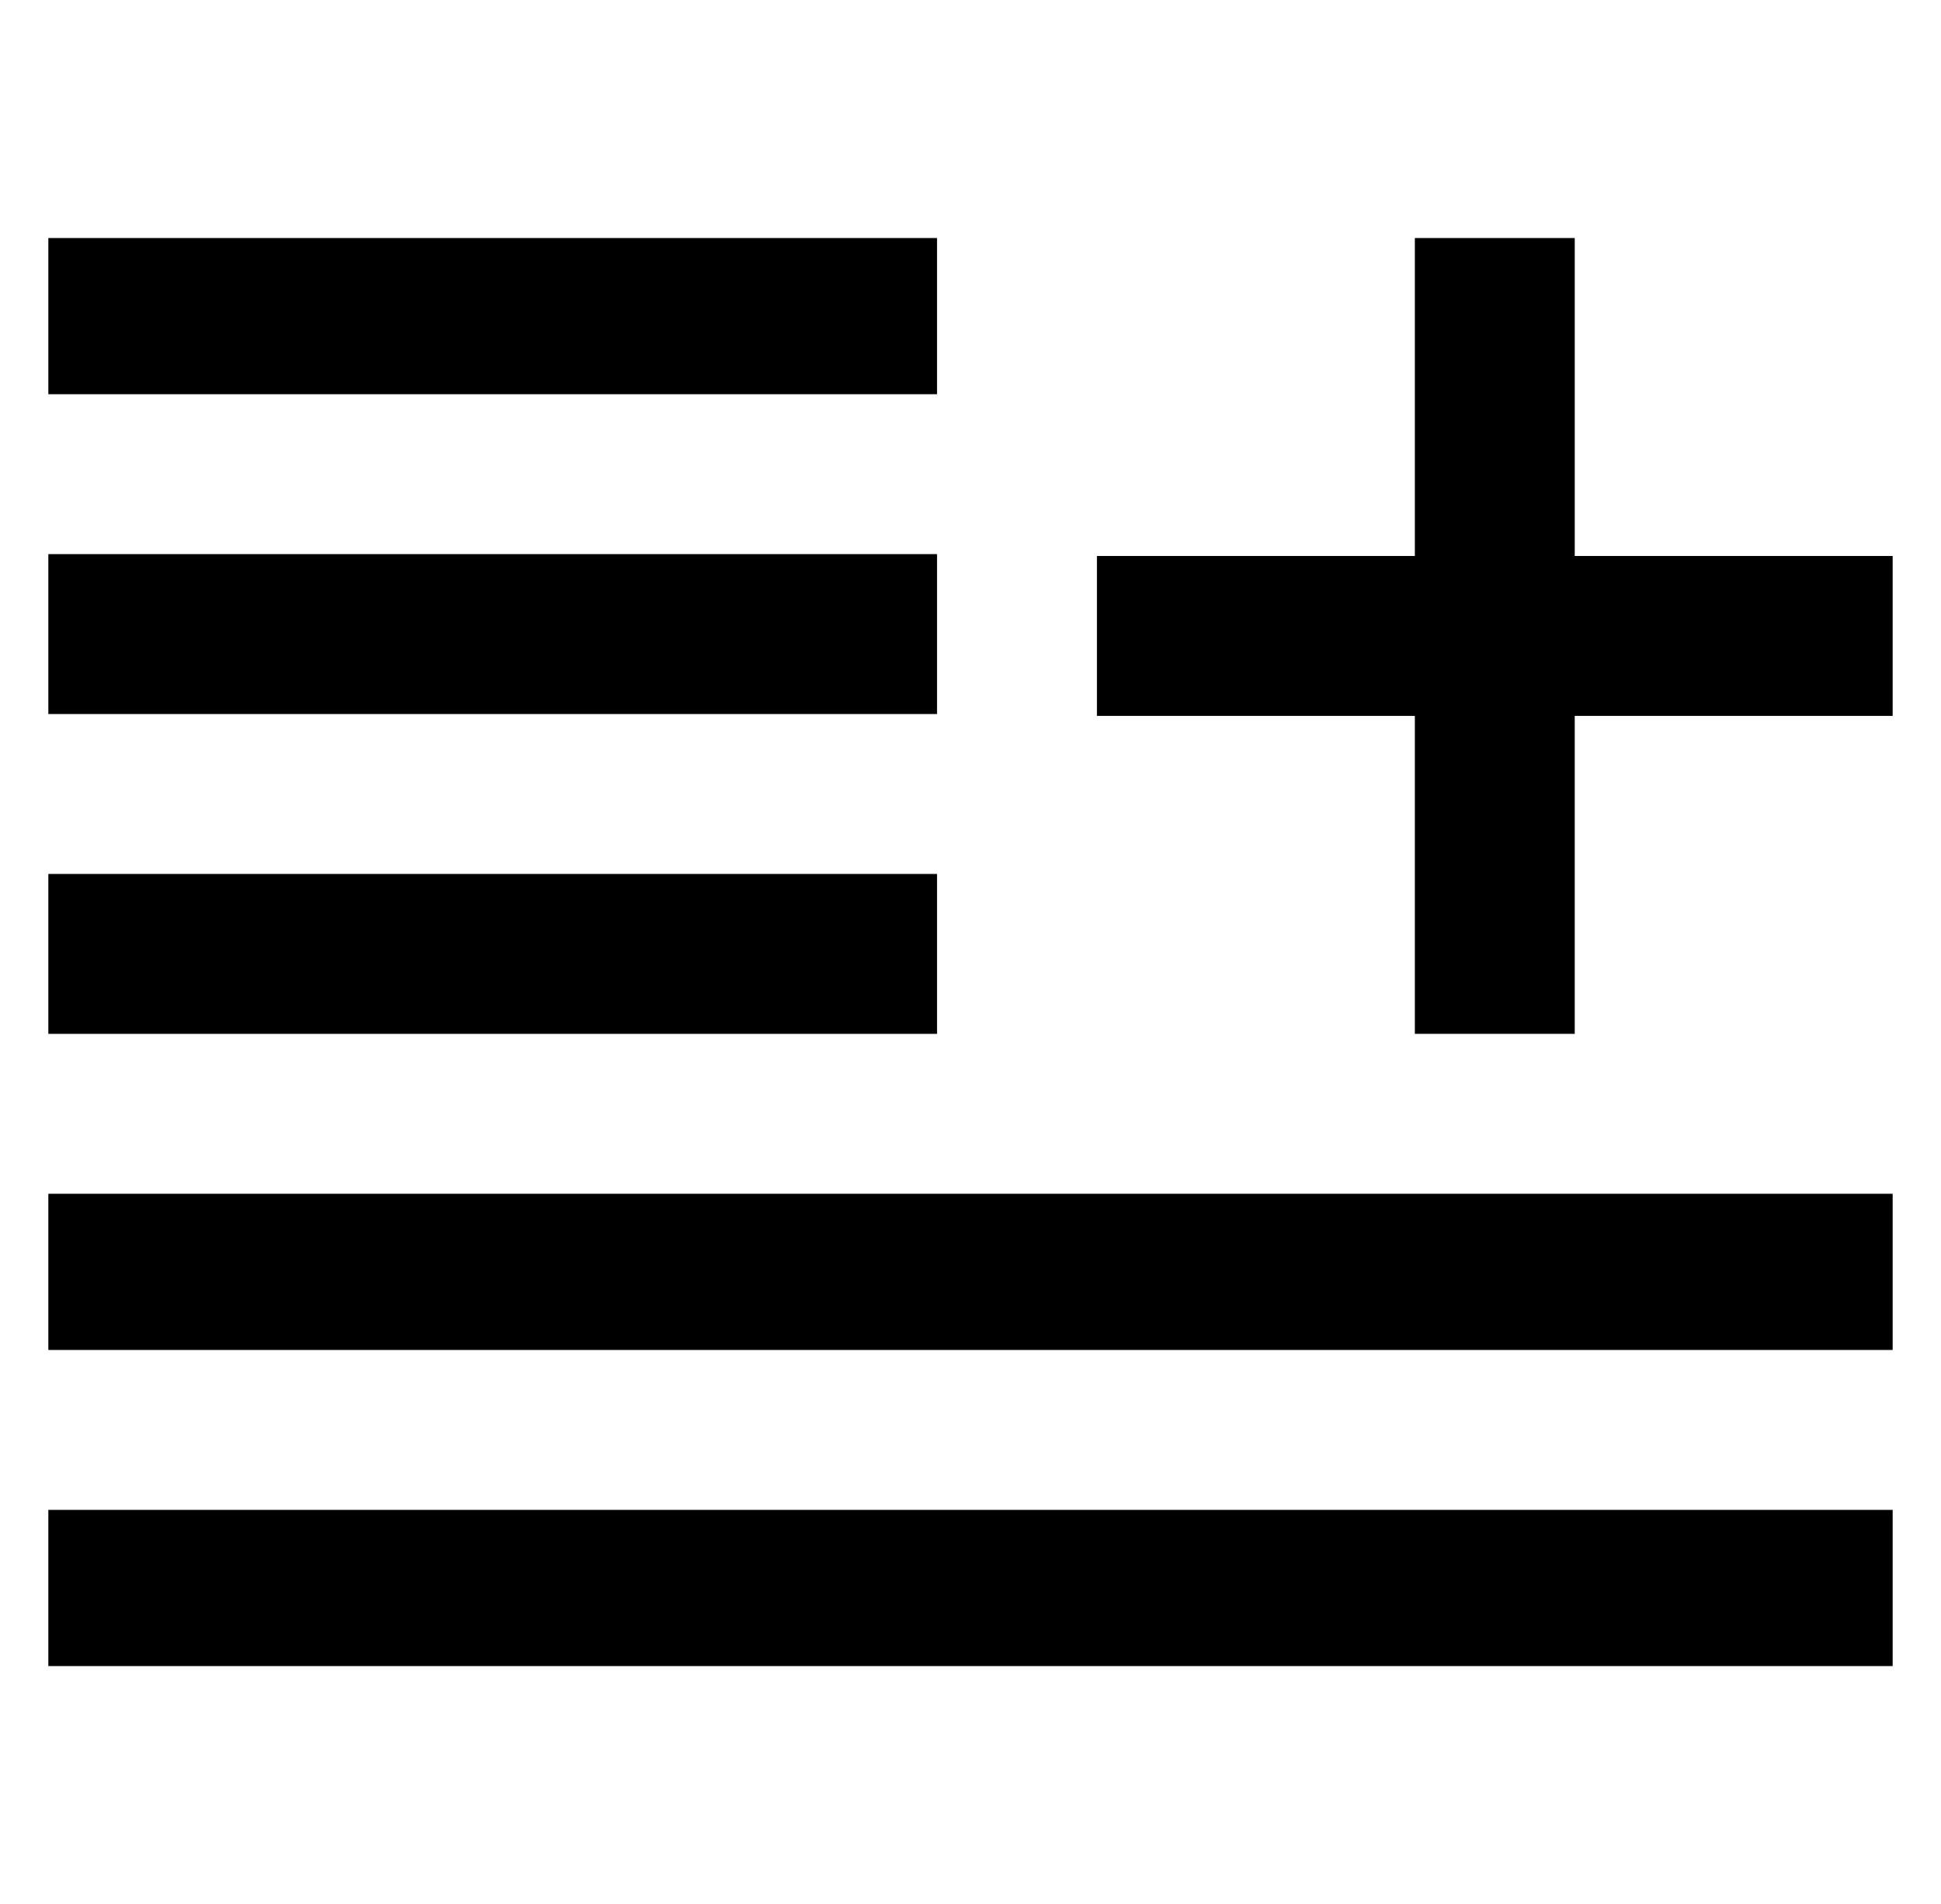 <?xml version="1.0" encoding="UTF-8" standalone="no"?>
<svg
   version="1.1"
   viewBox="-10 0 522 512"
   id="svg4"
   sodipodi:docname="add-score.svg"
   inkscape:version="1.1.2 (0a00cf5339, 2022-02-04)"
   xmlns:inkscape="http://www.inkscape.org/namespaces/inkscape"
   xmlns:sodipodi="http://sodipodi.sourceforge.net/DTD/sodipodi-0.dtd"
   xmlns="http://www.w3.org/2000/svg"
   xmlns:svg="http://www.w3.org/2000/svg">
  <defs
     id="defs8" />
  <sodipodi:namedview
     id="namedview6"
     pagecolor="#ffffff"
     bordercolor="#666666"
     borderopacity="1.0"
     inkscape:pageshadow="2"
     inkscape:pageopacity="0.0"
     inkscape:pagecheckerboard="0"
     showgrid="true"
     inkscape:zoom="0.40429688"
     inkscape:cx="777.89372"
     inkscape:cy="728.42512"
     inkscape:window-width="1920"
     inkscape:window-height="1007"
     inkscape:window-x="0"
     inkscape:window-y="0"
     inkscape:window-maximized="1"
     inkscape:current-layer="svg4">
    <inkscape:grid
       type="xygrid"
       id="grid825"
       empspacing="4" />
  </sodipodi:namedview>
  <g
     id="g1601"
     transform="translate(51,-44)">
    <path
       d="m -48,108 h 239 v 42 H -48 Z"
       id="path891"
       style="stroke-width:0.789" />
    <path
       d="m -48,236 v -43 h 239 v 43 z"
       id="path889"
       style="stroke-width:0.789" />
    <path
       d="m -48,407 v -42 h 496 v 42 z"
       id="path887"
       style="stroke-width:1.137" />
    <path
       d="m -48,322 v -43 h 239 v 43 z"
       id="path2"
       style="stroke-width:0.789" />
    <path
       d="m -48,492 v -42 h 496 v 42 z"
       id="path861-6"
       style="stroke-width:1.137" />
    <path
       id="path889-5"
       style="stroke-width:0.747"
       d="m 319.5,108 v 85.5 H 234 v 43 h 85.5 V 322 h 43 V 236.5 H 448 v -43 H 362.5 V 108 Z" />
  </g>
</svg>
